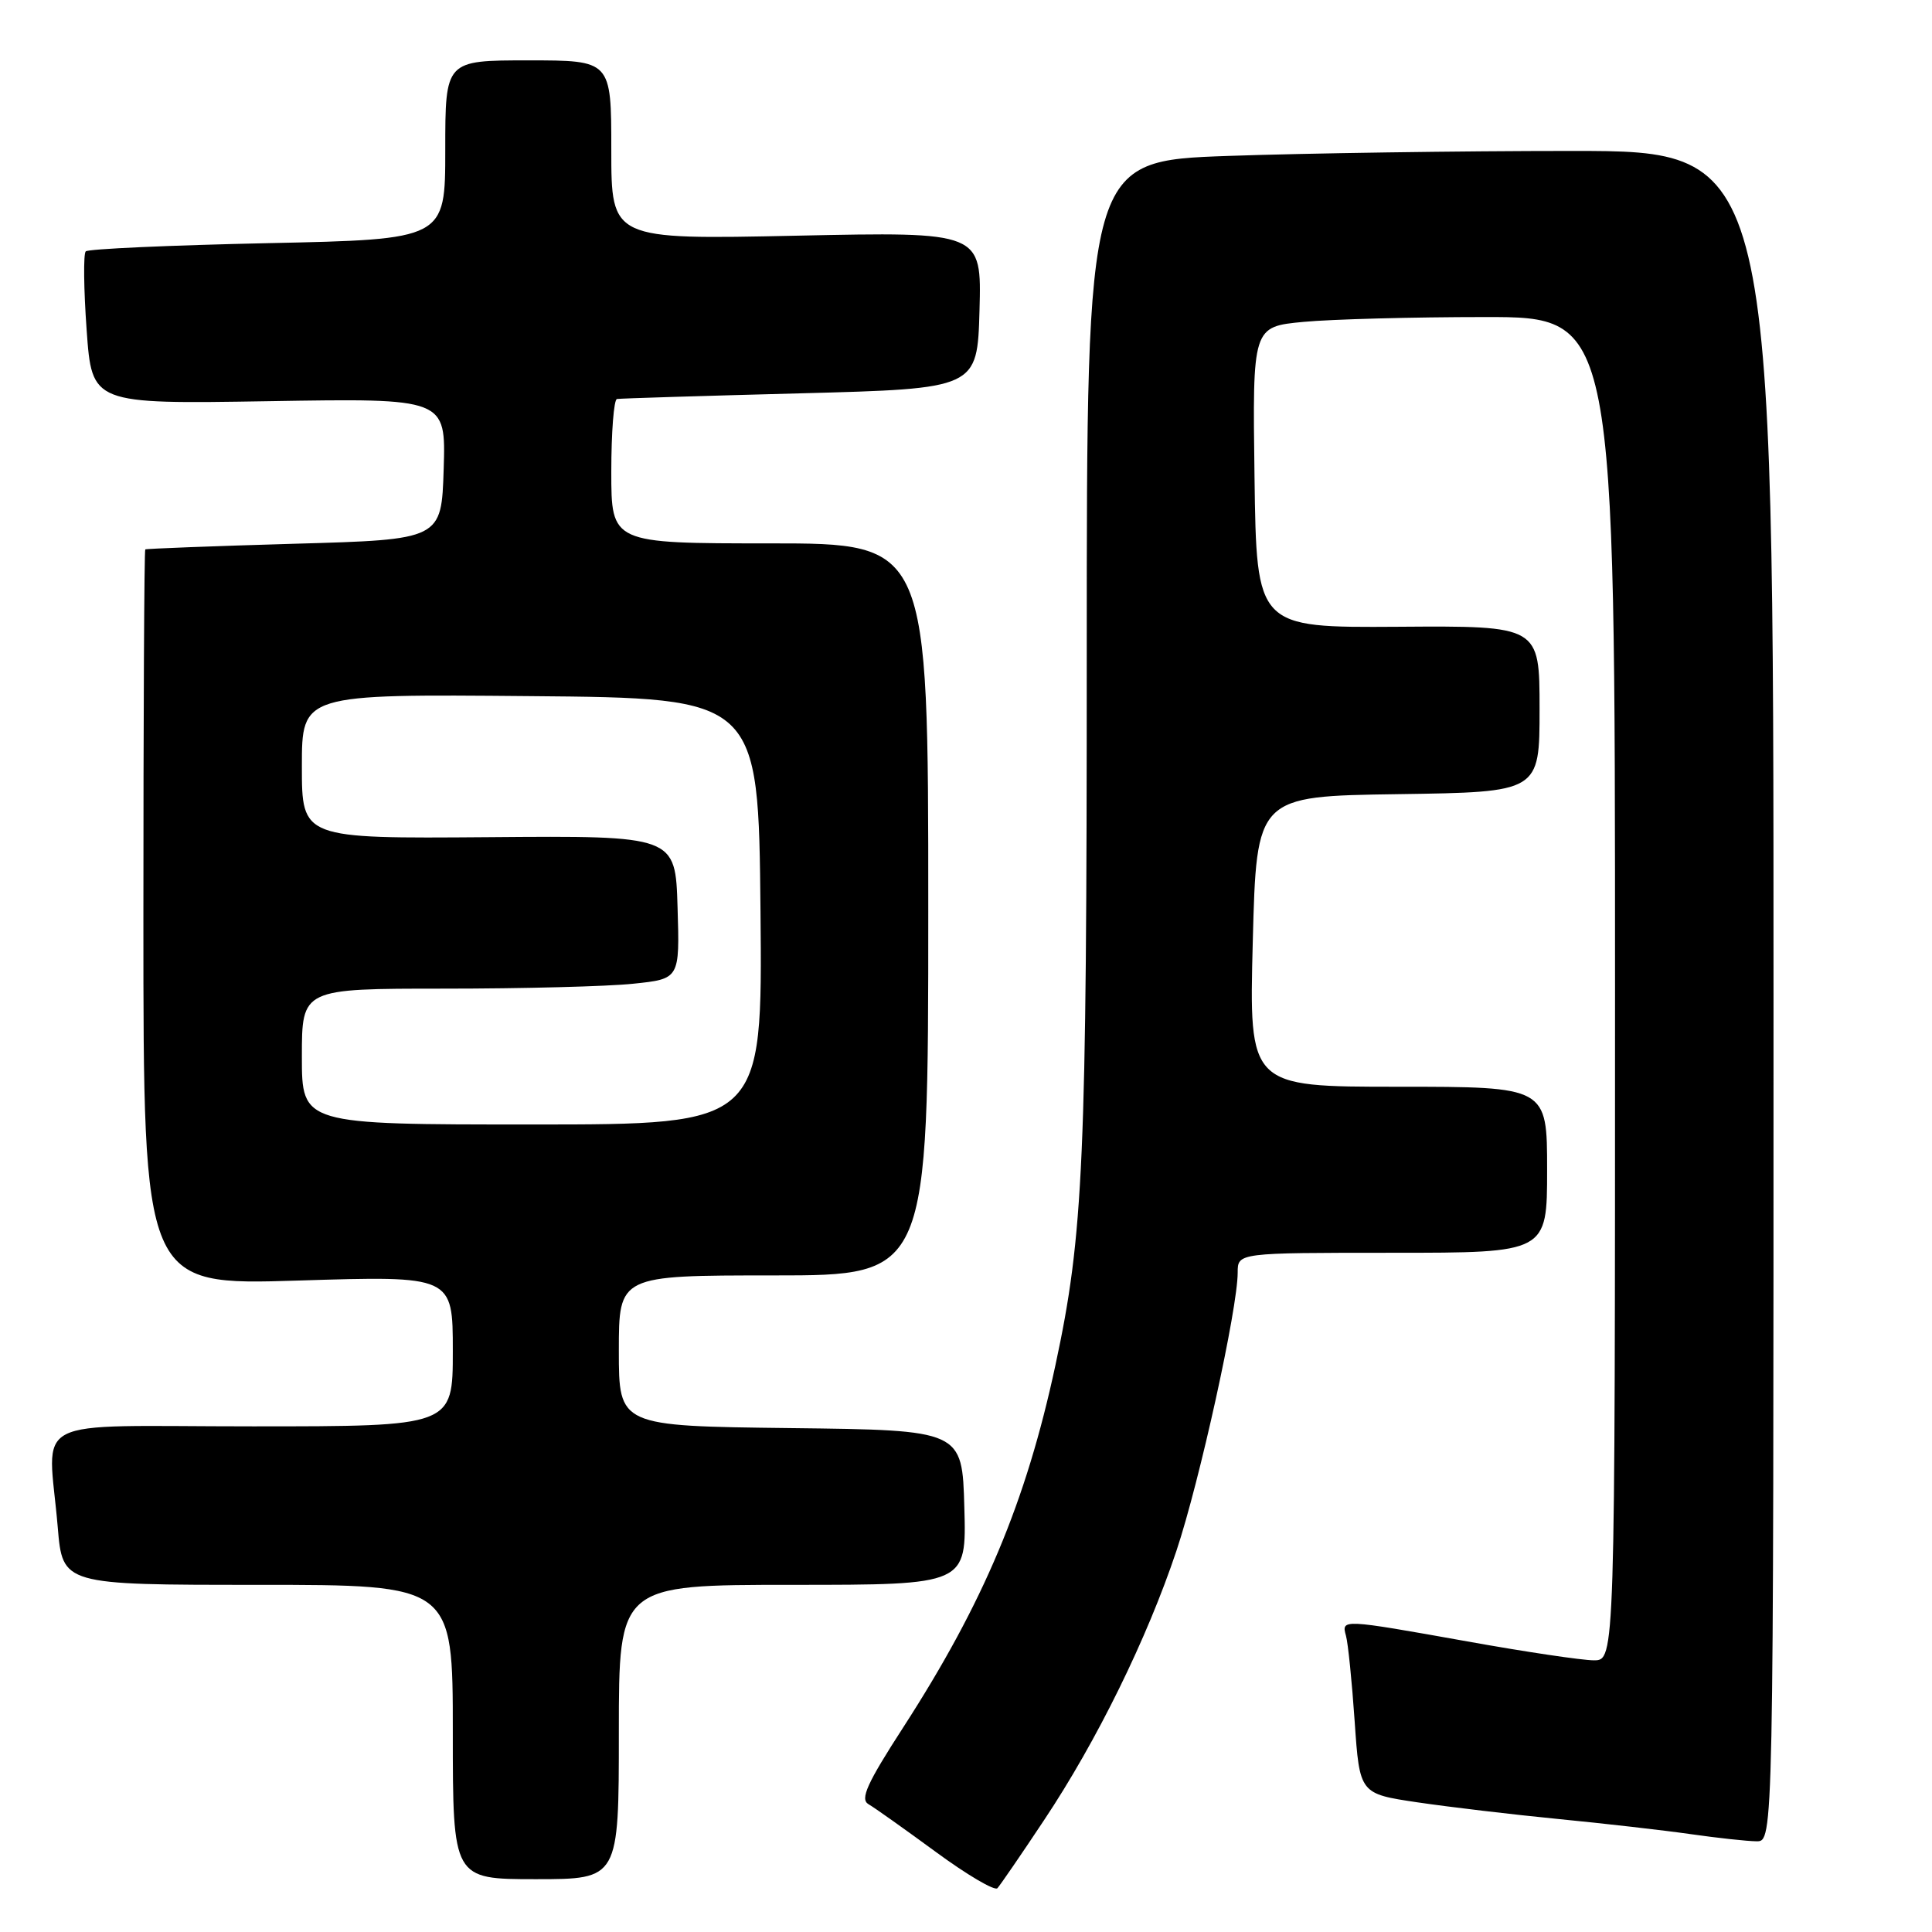 <?xml version="1.0" encoding="UTF-8" standalone="no"?>
<!DOCTYPE svg PUBLIC "-//W3C//DTD SVG 1.1//EN" "http://www.w3.org/Graphics/SVG/1.1/DTD/svg11.dtd" >
<svg xmlns="http://www.w3.org/2000/svg" xmlns:xlink="http://www.w3.org/1999/xlink" version="1.1" viewBox="0 0 256 256">
 <g >
 <path fill="currentColor"
d=" M 138.35 241.17 C 145.33 230.70 152.00 217.12 155.88 205.50 C 158.95 196.33 164.00 173.38 164.00 168.62 C 164.00 166.00 164.00 166.00 184.50 166.00 C 205.00 166.00 205.00 166.00 205.00 155.00 C 205.00 144.00 205.00 144.00 185.25 144.00 C 165.50 144.00 165.50 144.00 166.00 124.75 C 166.50 105.50 166.50 105.50 185.25 105.23 C 204.00 104.96 204.00 104.96 204.00 93.94 C 204.00 82.92 204.00 82.92 185.25 83.05 C 166.50 83.17 166.50 83.17 166.23 63.23 C 165.96 43.29 165.96 43.29 172.73 42.65 C 176.45 42.30 187.26 42.01 196.75 42.01 C 214.00 42.00 214.00 42.00 214.00 131.00 C 214.00 220.00 214.00 220.00 211.20 220.00 C 209.66 220.00 202.12 218.88 194.45 217.50 C 177.76 214.52 177.73 214.52 178.35 216.75 C 178.62 217.71 179.14 222.82 179.50 228.09 C 180.16 237.68 180.16 237.68 187.83 238.82 C 192.05 239.44 200.45 240.44 206.50 241.03 C 212.55 241.62 220.43 242.52 224.00 243.03 C 227.57 243.54 231.51 243.97 232.75 243.98 C 235.00 244.00 235.00 244.00 235.00 132.00 C 235.00 20.00 235.00 20.00 208.25 20.00 C 193.54 20.00 173.06 20.30 162.75 20.66 C 144.00 21.32 144.00 21.32 144.00 86.70 C 144.00 153.96 143.58 163.54 139.84 180.94 C 135.95 199.04 130.33 212.40 119.70 228.86 C 114.88 236.31 113.94 238.39 115.07 239.06 C 115.86 239.51 119.88 242.37 124.00 245.39 C 128.12 248.42 131.80 250.58 132.16 250.20 C 132.52 249.81 135.31 245.75 138.35 241.17 Z  M 82.00 229.50 C 82.00 210.00 82.00 210.00 105.03 210.00 C 128.07 210.00 128.07 210.00 127.78 199.75 C 127.50 189.50 127.50 189.50 104.75 189.23 C 82.00 188.96 82.00 188.96 82.00 178.98 C 82.00 169.00 82.00 169.00 102.50 169.00 C 123.00 169.00 123.00 169.00 123.00 120.50 C 123.00 72.00 123.00 72.00 102.00 72.00 C 81.00 72.00 81.00 72.00 81.00 62.50 C 81.00 57.27 81.34 52.94 81.75 52.87 C 82.16 52.79 93.07 52.46 106.00 52.12 C 129.50 51.50 129.50 51.50 129.79 41.10 C 130.07 30.71 130.07 30.71 105.54 31.23 C 81.00 31.75 81.00 31.75 81.00 19.87 C 81.00 8.00 81.00 8.00 70.00 8.00 C 59.00 8.00 59.00 8.00 59.00 19.86 C 59.00 31.72 59.00 31.72 35.47 32.22 C 22.53 32.50 11.68 32.98 11.36 33.31 C 11.04 33.63 11.09 38.31 11.48 43.72 C 12.18 53.54 12.18 53.54 35.63 53.16 C 59.08 52.77 59.08 52.77 58.79 62.13 C 58.50 71.50 58.50 71.50 39.00 72.05 C 28.27 72.36 19.39 72.70 19.25 72.80 C 19.11 72.91 19.00 94.90 19.00 121.66 C 19.00 170.32 19.00 170.32 39.50 169.68 C 60.00 169.04 60.00 169.04 60.00 179.02 C 60.00 189.00 60.00 189.00 33.50 189.00 C 3.20 189.00 6.38 187.36 7.65 202.35 C 8.29 210.00 8.29 210.00 34.15 210.00 C 60.00 210.00 60.00 210.00 60.00 229.50 C 60.00 249.00 60.00 249.00 71.00 249.00 C 82.00 249.00 82.00 249.00 82.00 229.50 Z  M 40.00 140.00 C 40.00 131.00 40.00 131.00 58.85 131.00 C 69.22 131.00 80.49 130.71 83.89 130.35 C 90.07 129.71 90.07 129.71 89.78 120.22 C 89.50 110.73 89.50 110.73 64.75 110.93 C 40.00 111.12 40.00 111.12 40.00 101.55 C 40.00 91.97 40.00 91.97 70.25 92.24 C 100.50 92.50 100.50 92.50 100.77 120.75 C 101.03 149.00 101.03 149.00 70.52 149.00 C 40.00 149.00 40.00 149.00 40.00 140.00 Z "/>
</g>
</svg>